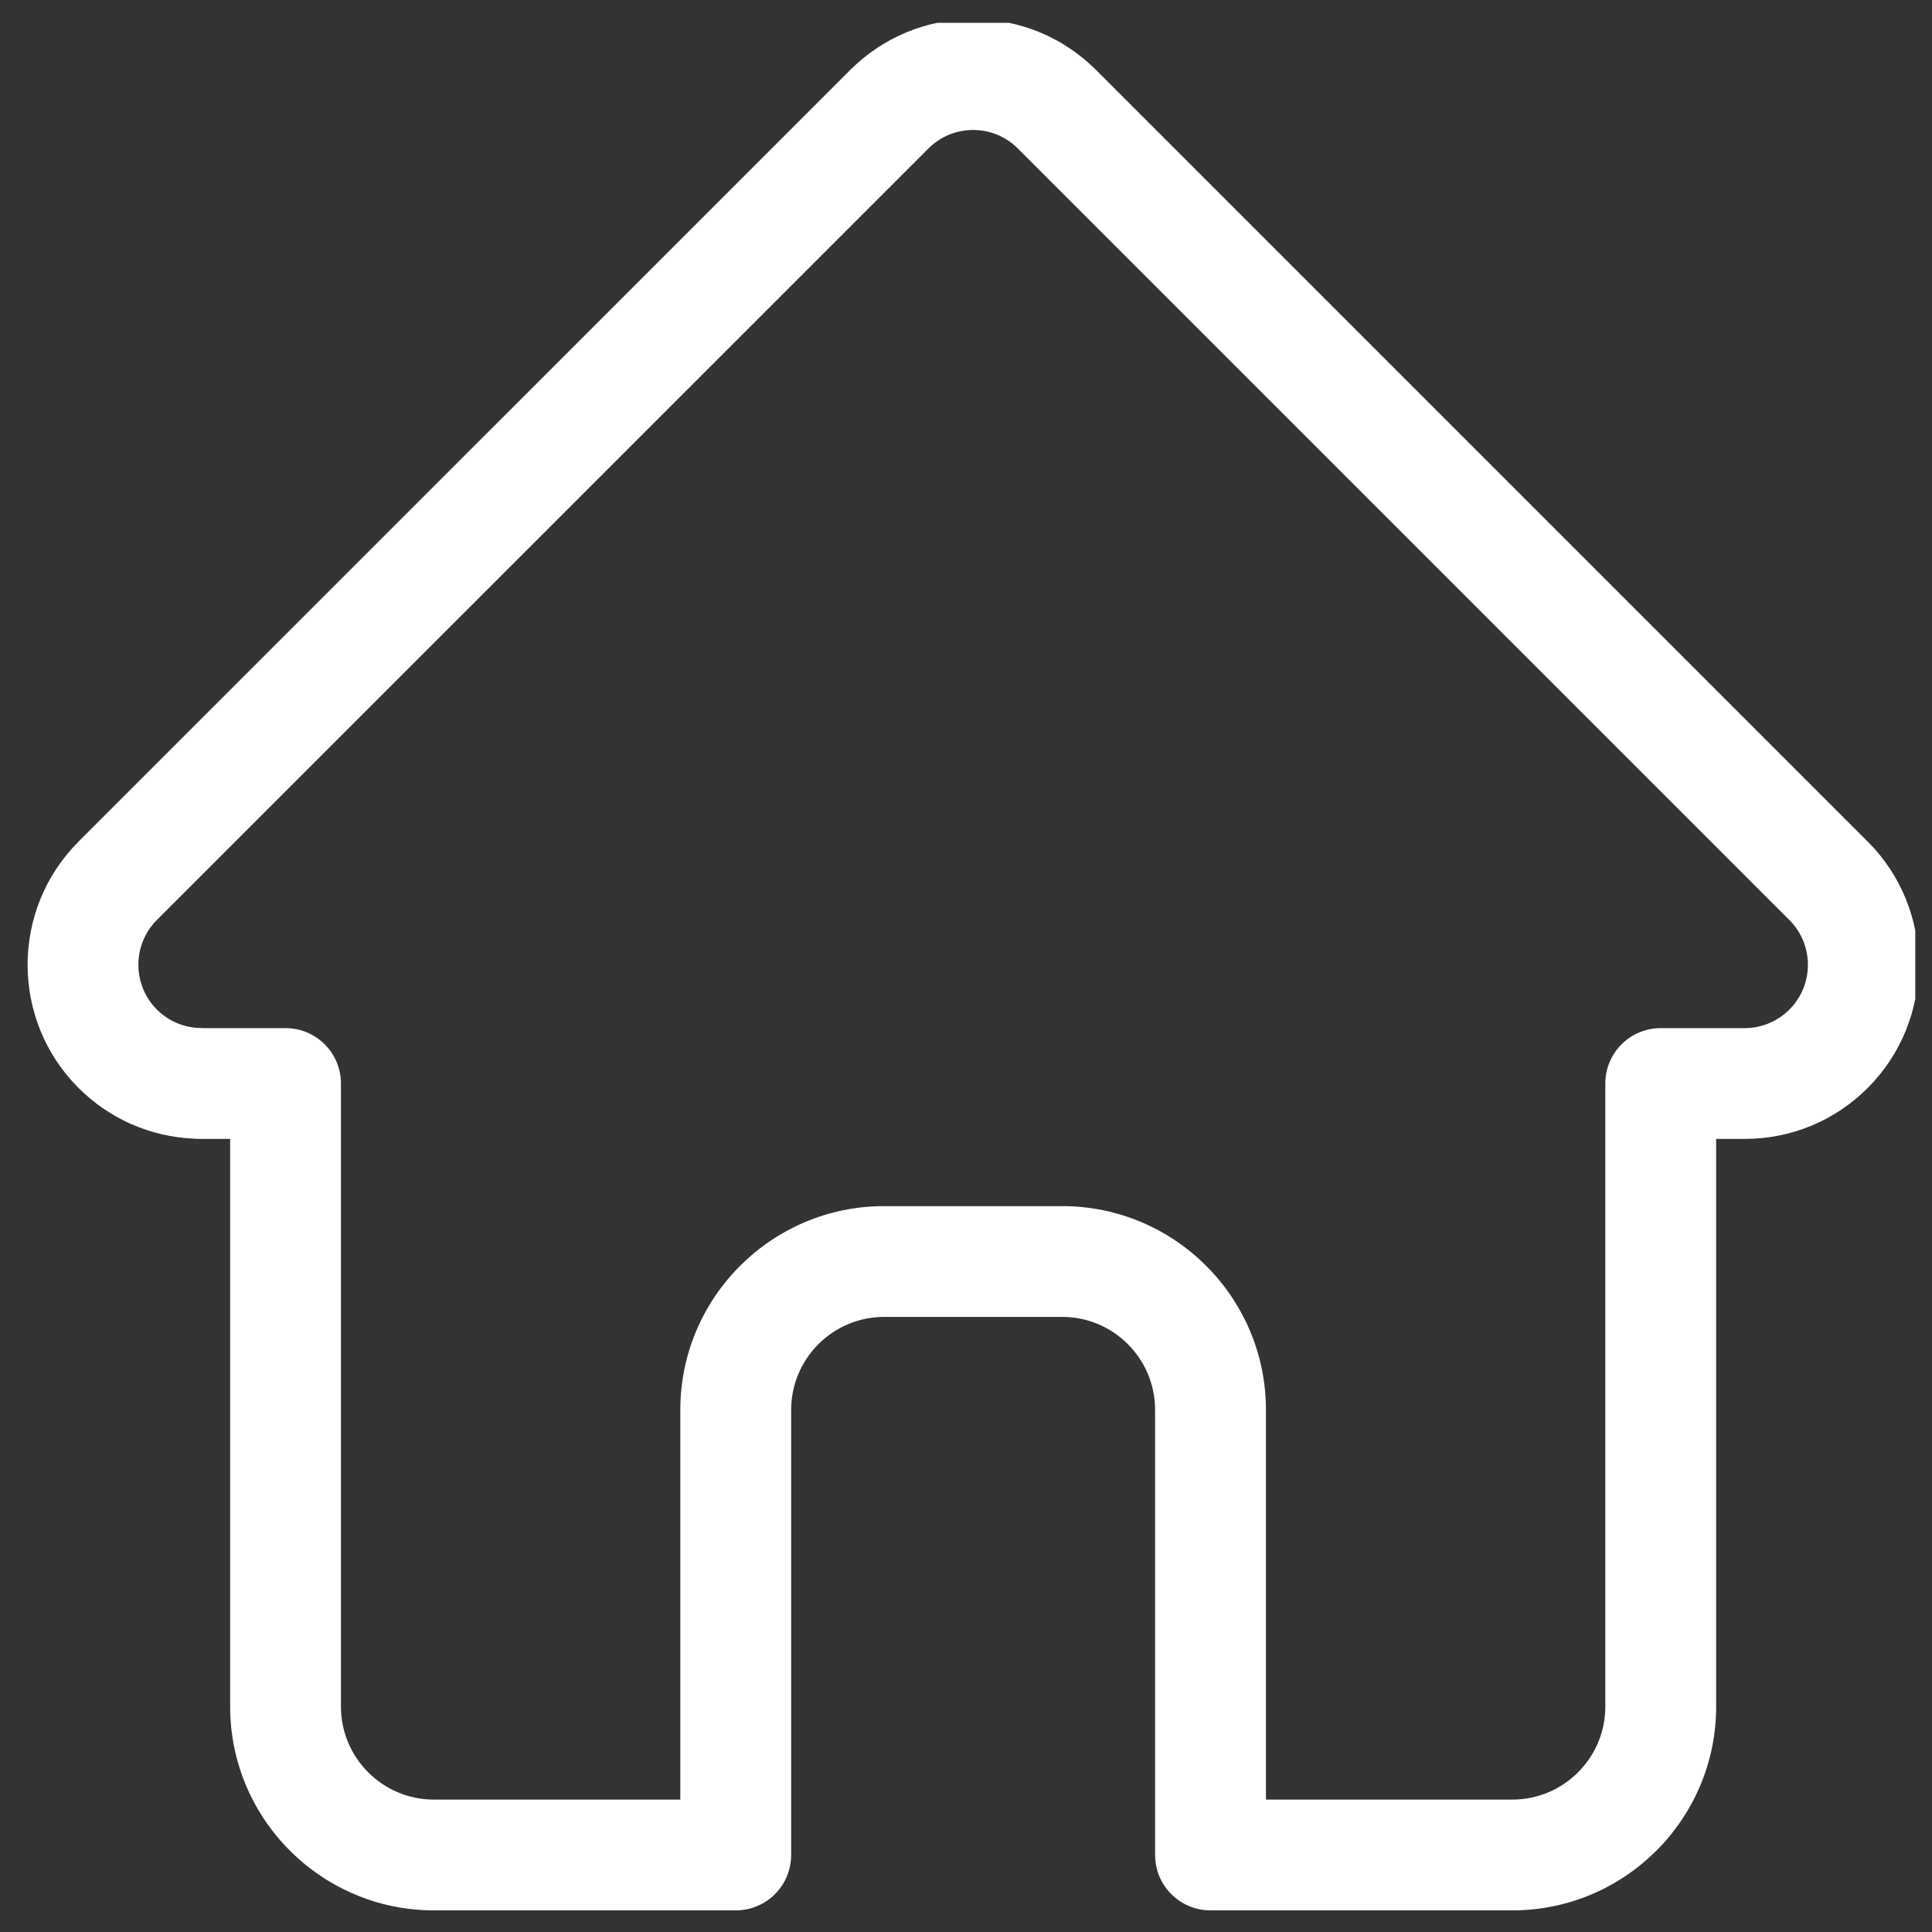 <svg width="32" height="32" viewBox="0 0 32 32" fill="none" xmlns="http://www.w3.org/2000/svg">
<rect x="0" y="0" width="32" height="32" fill="#333333" stroke="none"/>
<g clip-path="url(#clip0_68_51321)">
<path d="M30.938 13.942C30.937 13.942 30.936 13.941 30.935 13.94L18.157 1.162C17.613 0.617 16.888 0.317 16.118 0.317C15.348 0.317 14.624 0.617 14.079 1.162L1.307 13.933C1.303 13.938 1.299 13.942 1.294 13.947C0.176 15.072 0.178 16.897 1.3 18.019C1.813 18.532 2.489 18.828 3.213 18.86C3.243 18.863 3.273 18.864 3.303 18.864H3.812V28.267C3.812 30.128 5.326 31.642 7.187 31.642H12.186C12.693 31.642 13.104 31.231 13.104 30.725V23.352C13.104 22.503 13.795 21.812 14.644 21.812H17.593C18.442 21.812 19.132 22.503 19.132 23.352V30.725C19.132 31.231 19.543 31.642 20.05 31.642H25.049C26.911 31.642 28.425 30.128 28.425 28.267V18.864H28.897C29.667 18.864 30.391 18.564 30.936 18.019C32.059 16.895 32.06 15.067 30.938 13.942ZM29.638 16.721C29.44 16.919 29.177 17.029 28.897 17.029H27.507C27 17.029 26.589 17.439 26.589 17.946V28.267C26.589 29.116 25.898 29.807 25.049 29.807H20.968V23.352C20.968 21.491 19.454 19.977 17.593 19.977H14.644C12.783 19.977 11.268 21.491 11.268 23.352V29.807H7.187C6.338 29.807 5.647 29.116 5.647 28.267V17.946C5.647 17.439 5.236 17.029 4.729 17.029H3.363C3.349 17.028 3.335 17.027 3.32 17.027C3.047 17.022 2.79 16.913 2.598 16.721C2.19 16.312 2.19 15.647 2.598 15.238C2.598 15.238 2.598 15.238 2.599 15.238L2.599 15.237L15.377 2.46C15.575 2.262 15.838 2.153 16.118 2.153C16.398 2.153 16.661 2.262 16.859 2.46L29.634 15.235C29.636 15.236 29.638 15.238 29.64 15.24C30.047 15.65 30.046 16.313 29.638 16.721Z" fill="white"/>
</g>
<defs>
<clipPath id="clip0_68_51321">
<rect width="31.325" height="31.325" fill="white" transform="translate(0.398 0.378)"/>
</clipPath>
</defs>
</svg>
